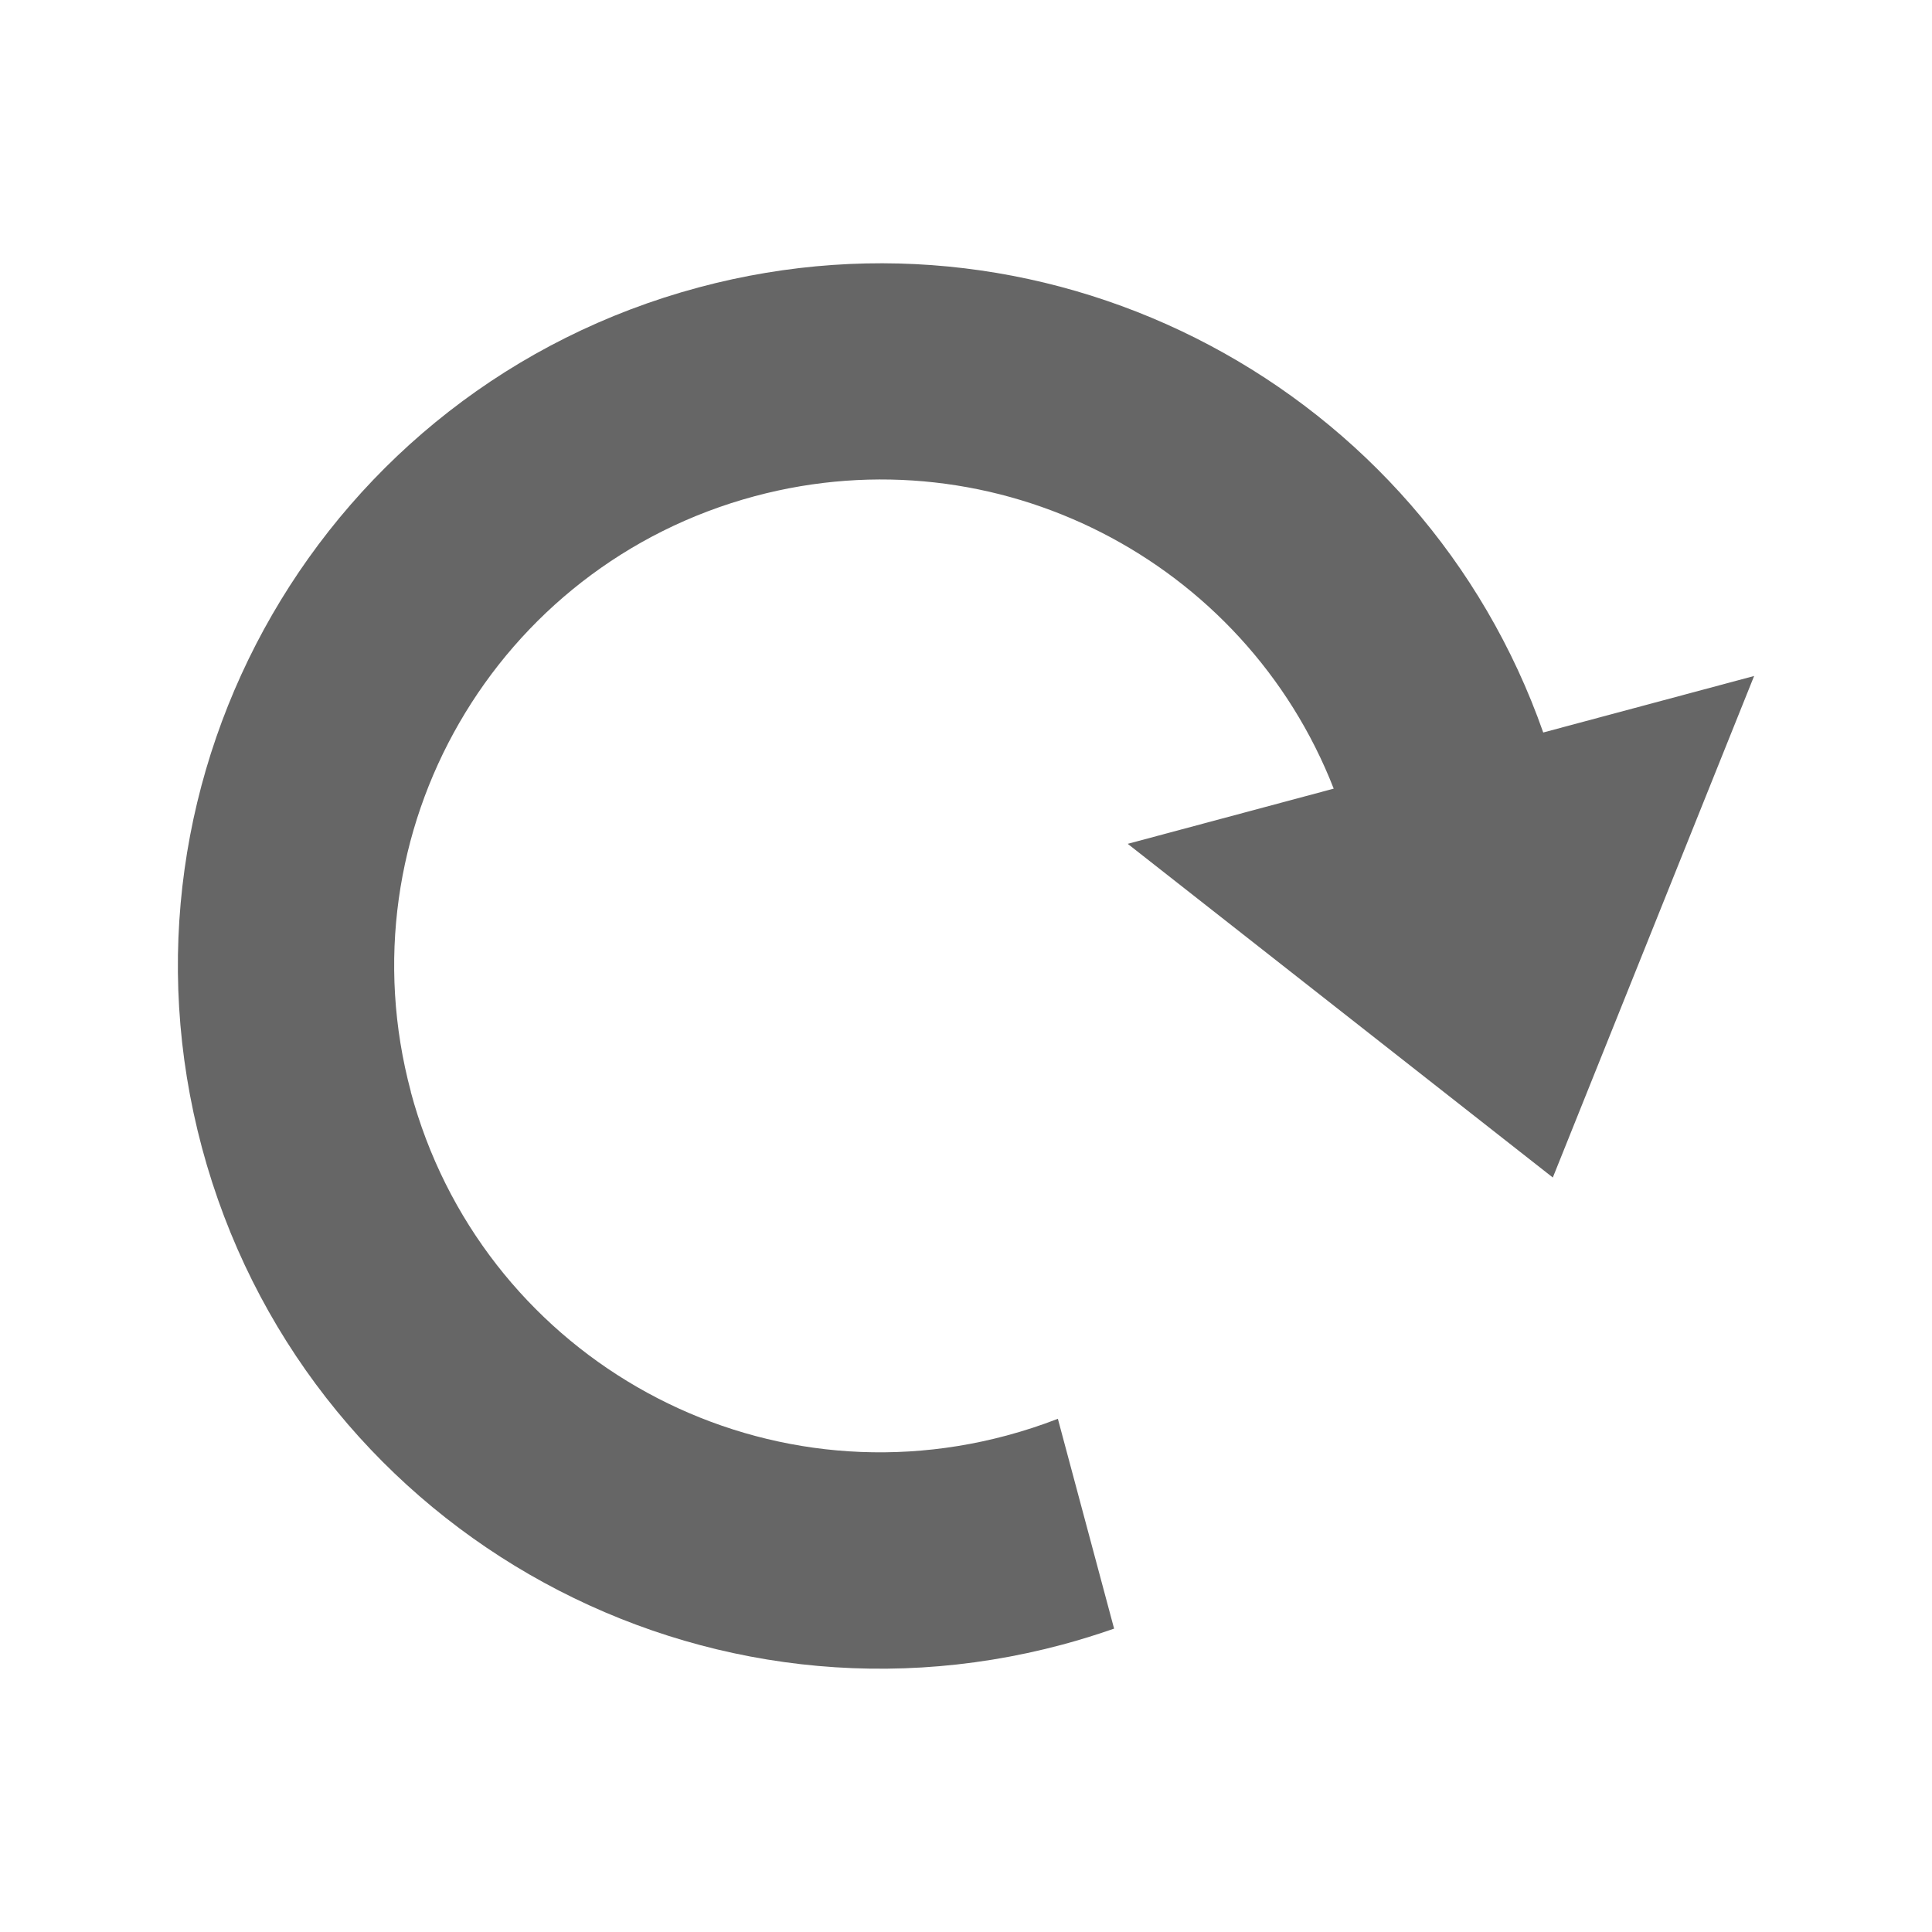 <?xml version="1.0" encoding="UTF-8" standalone="no"?>
<svg
   xmlns:dc="http://purl.org/dc/elements/1.1/"
   xmlns:cc="http://creativecommons.org/ns#"
   xmlns:rdf="http://www.w3.org/1999/02/22-rdf-syntax-ns#"
   xmlns:svg="http://www.w3.org/2000/svg"
   xmlns="http://www.w3.org/2000/svg"
   height="100%"
   width="100%"
   version="1.1"
   id="svg2"
   viewBox="0 0 512 512">
  <defs
     id="defs100" />
  <path
     style="fill:none;fill-opacity:1;stroke:none"
     d="m 26,-3.8e-4 c -14.397,0 -26,11.603 -26,26 l 0,460 c 0,14.397 11.603,26 26,26 l 460,0 c 14.397,0 26,-11.603 26,-26 l 0,-460 c 0,-14.397 -11.603,-26 -26,-26 l -460,0 z"
     id="rect2986" />
  <path
     id="path3435"
     d="m 231.926,69.778 c -15.447,0.131 -31.131,2.201 -46.746,6.385 -99.326,26.615 -158.265,128.7 -131.65,228.025 8.763,32.704 25.71,61.03 48.045,83.365 l 124.447,124.447 259.979,0 c 14.397,0 26,-11.603 26,-26 l 0,-259.719 -47.139,-47.139 -35.492,9.51 -64.207,-64.207 C 330.33,89.613 282.387,69.351 231.926,69.778 Z"
     style="opacity:0.0;fill:#000000;stroke:none" />
  <path
     style="fill:#666666;stroke:none"
     d="m 108.85,289.305 c 18.423,68.753 88.972,109.602 157.864,91.142 4.676,-1.253 9.229,-2.74 13.633,-4.454 l 14.901,55.611 c -4.476,1.555 -9.045,2.987 -13.693,4.232 C 182.23,462.452 80.145,403.513 53.53,304.188 26.915,204.862 85.854,102.777 185.18,76.162 279.857,50.793 377.038,103.158 408.973,194.119 l 55.888,-14.975 -53.348,132.91 -112.656,-88.429 54.588,-14.627 c -23.57,-60.406 -89.305,-94.686 -153.41,-77.509 -68.753,18.423 -109.602,88.972 -91.142,157.864"
     id="path3218" />
</svg>
